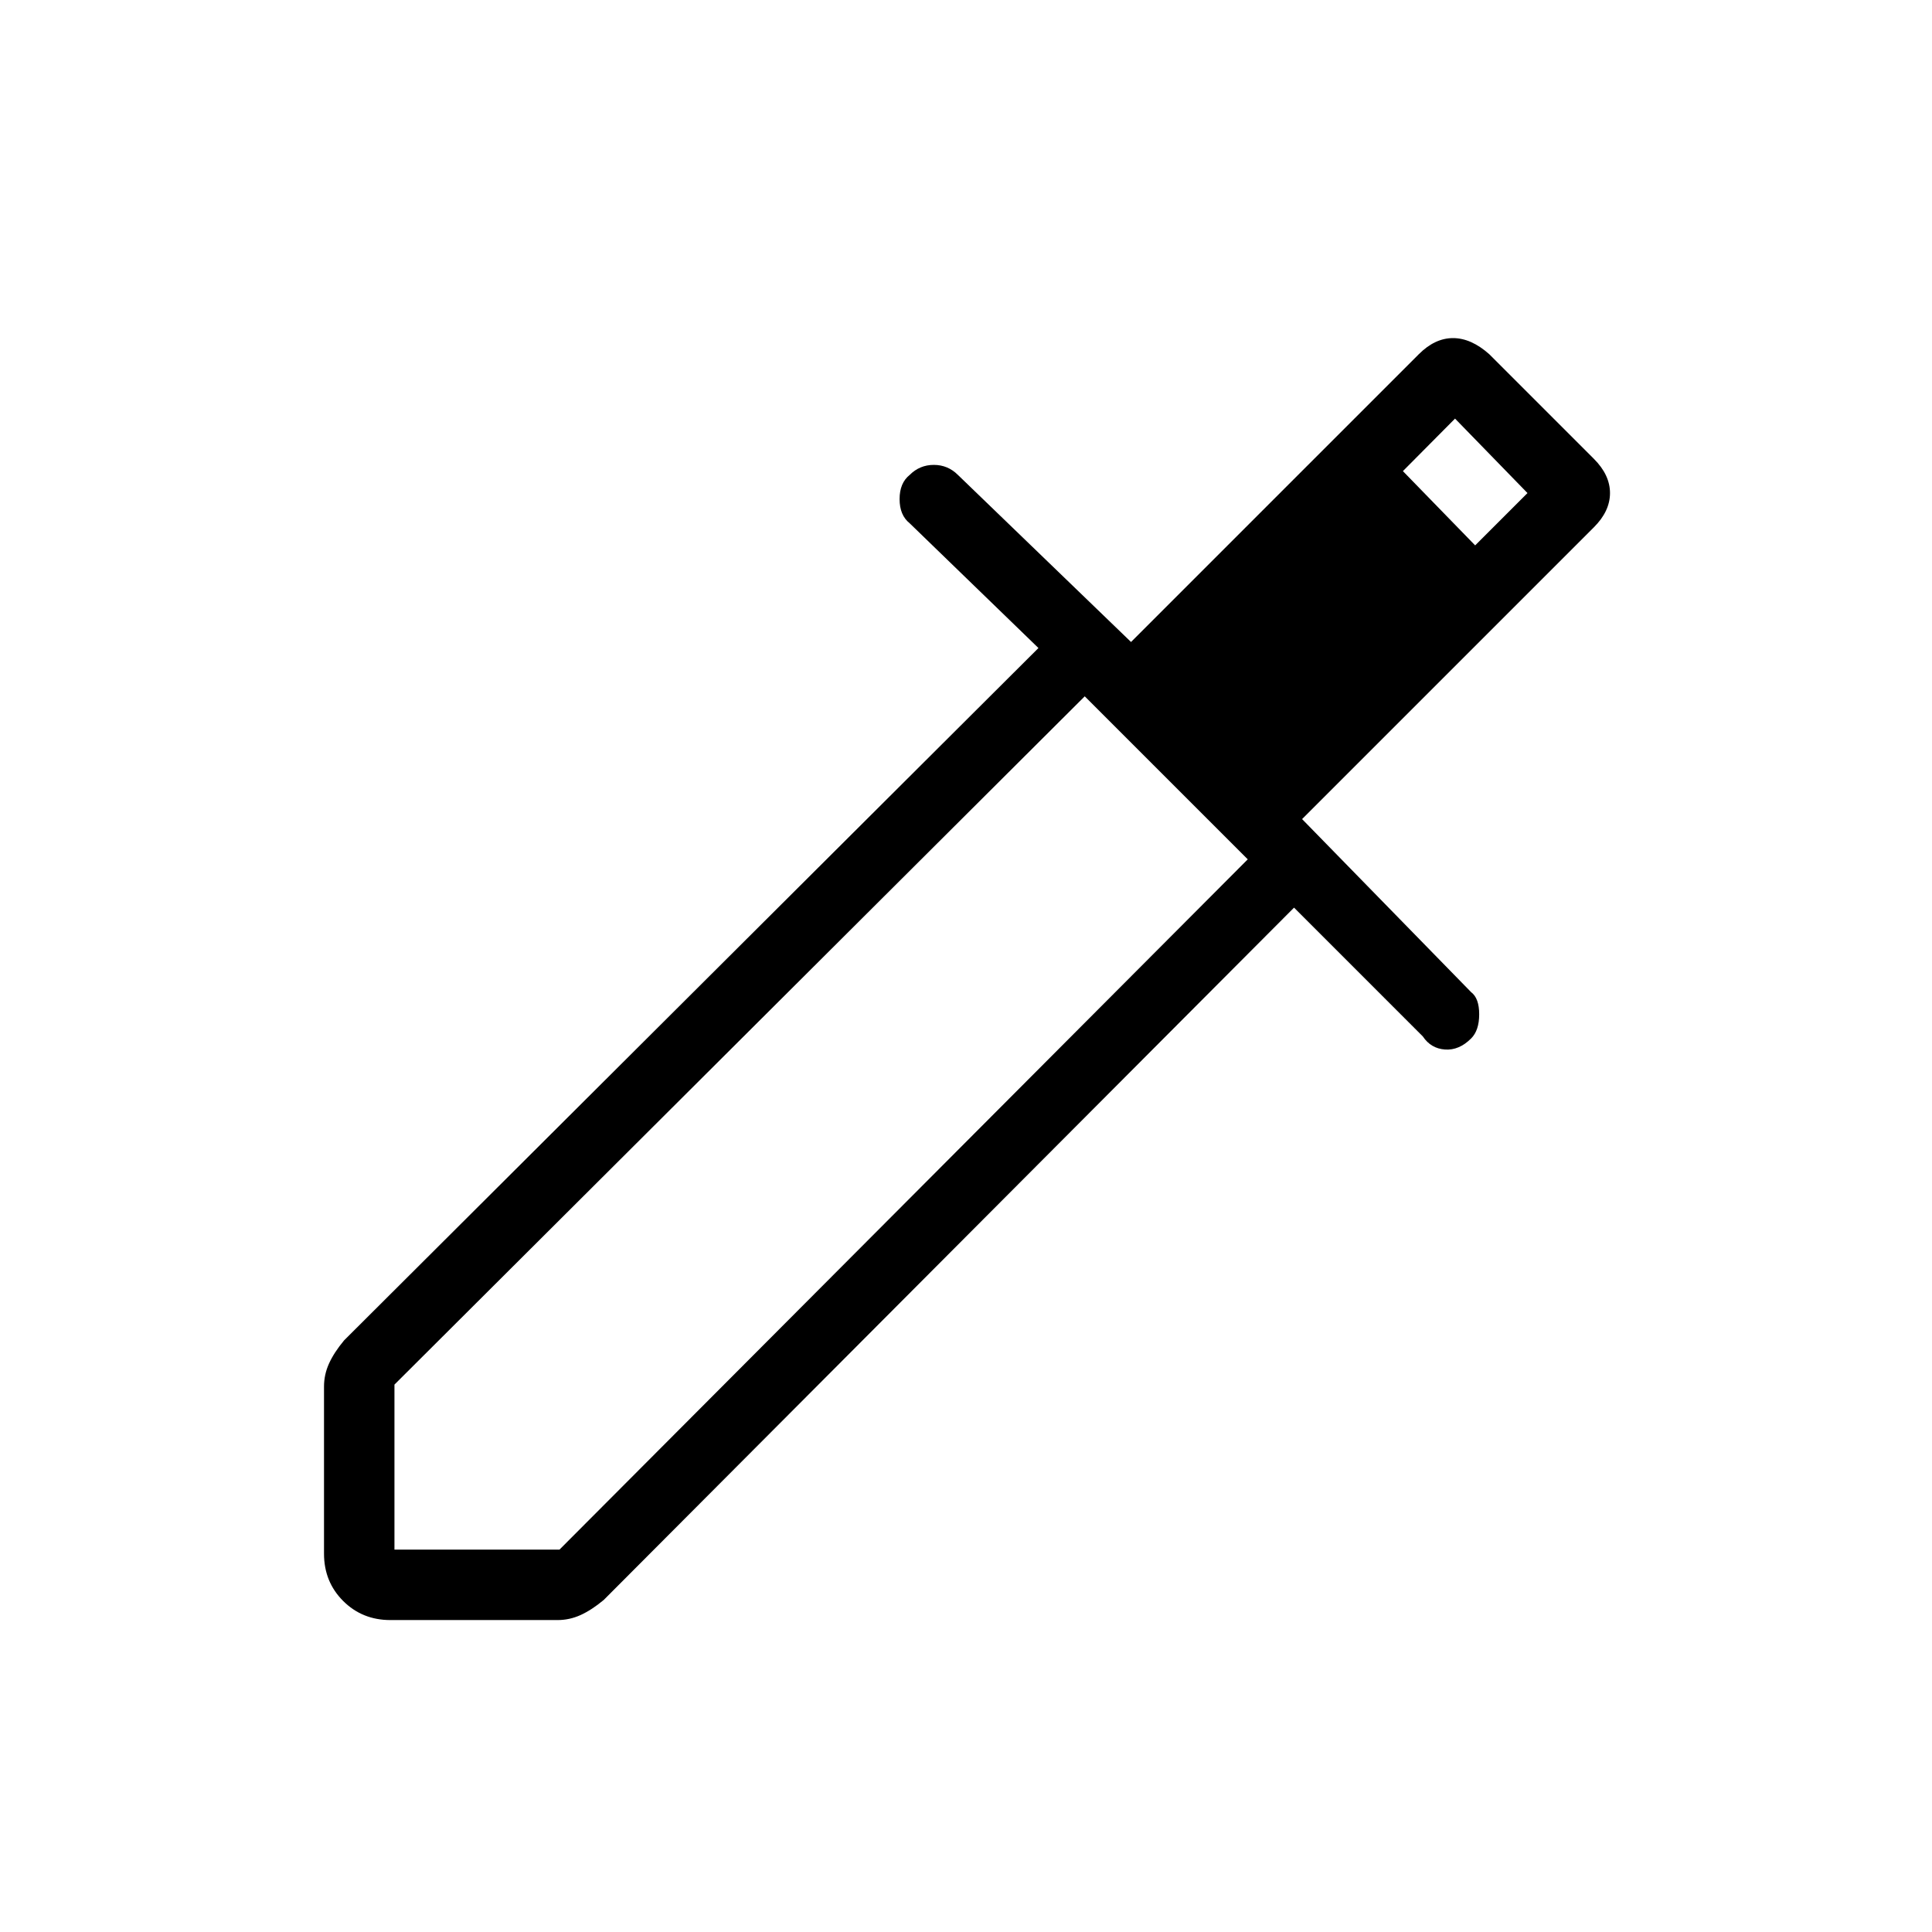 <svg xmlns="http://www.w3.org/2000/svg" height="48" width="48"><path d="M9.7 40.25Q9 40.25 8.525 39.775Q8.05 39.3 8.05 38.6V34.45Q8.05 34.15 8.175 33.875Q8.3 33.6 8.55 33.3L25.8 16.1L22.6 13Q22.35 12.8 22.35 12.4Q22.35 12 22.6 11.8Q22.85 11.55 23.2 11.55Q23.55 11.55 23.8 11.8L28.1 15.95L35.25 8.8Q35.65 8.4 36.1 8.4Q36.55 8.4 37 8.8L39.6 11.4Q40 11.8 40 12.25Q40 12.7 39.6 13.1L32.35 20.35L36.55 24.65Q36.75 24.8 36.75 25.2Q36.75 25.6 36.55 25.8Q36.25 26.1 35.9 26.075Q35.55 26.05 35.35 25.75L32.15 22.55L15 39.75Q14.7 40 14.425 40.125Q14.15 40.25 13.85 40.25ZM9.8 38.5H13.9L31 21.35L26.95 17.3L9.8 34.4ZM31.2 19 37.95 12.25 36.15 10.4 29.4 17.2ZM31.2 19 29.4 17.2 34.85 11.7 36.65 13.55Z"/></svg>